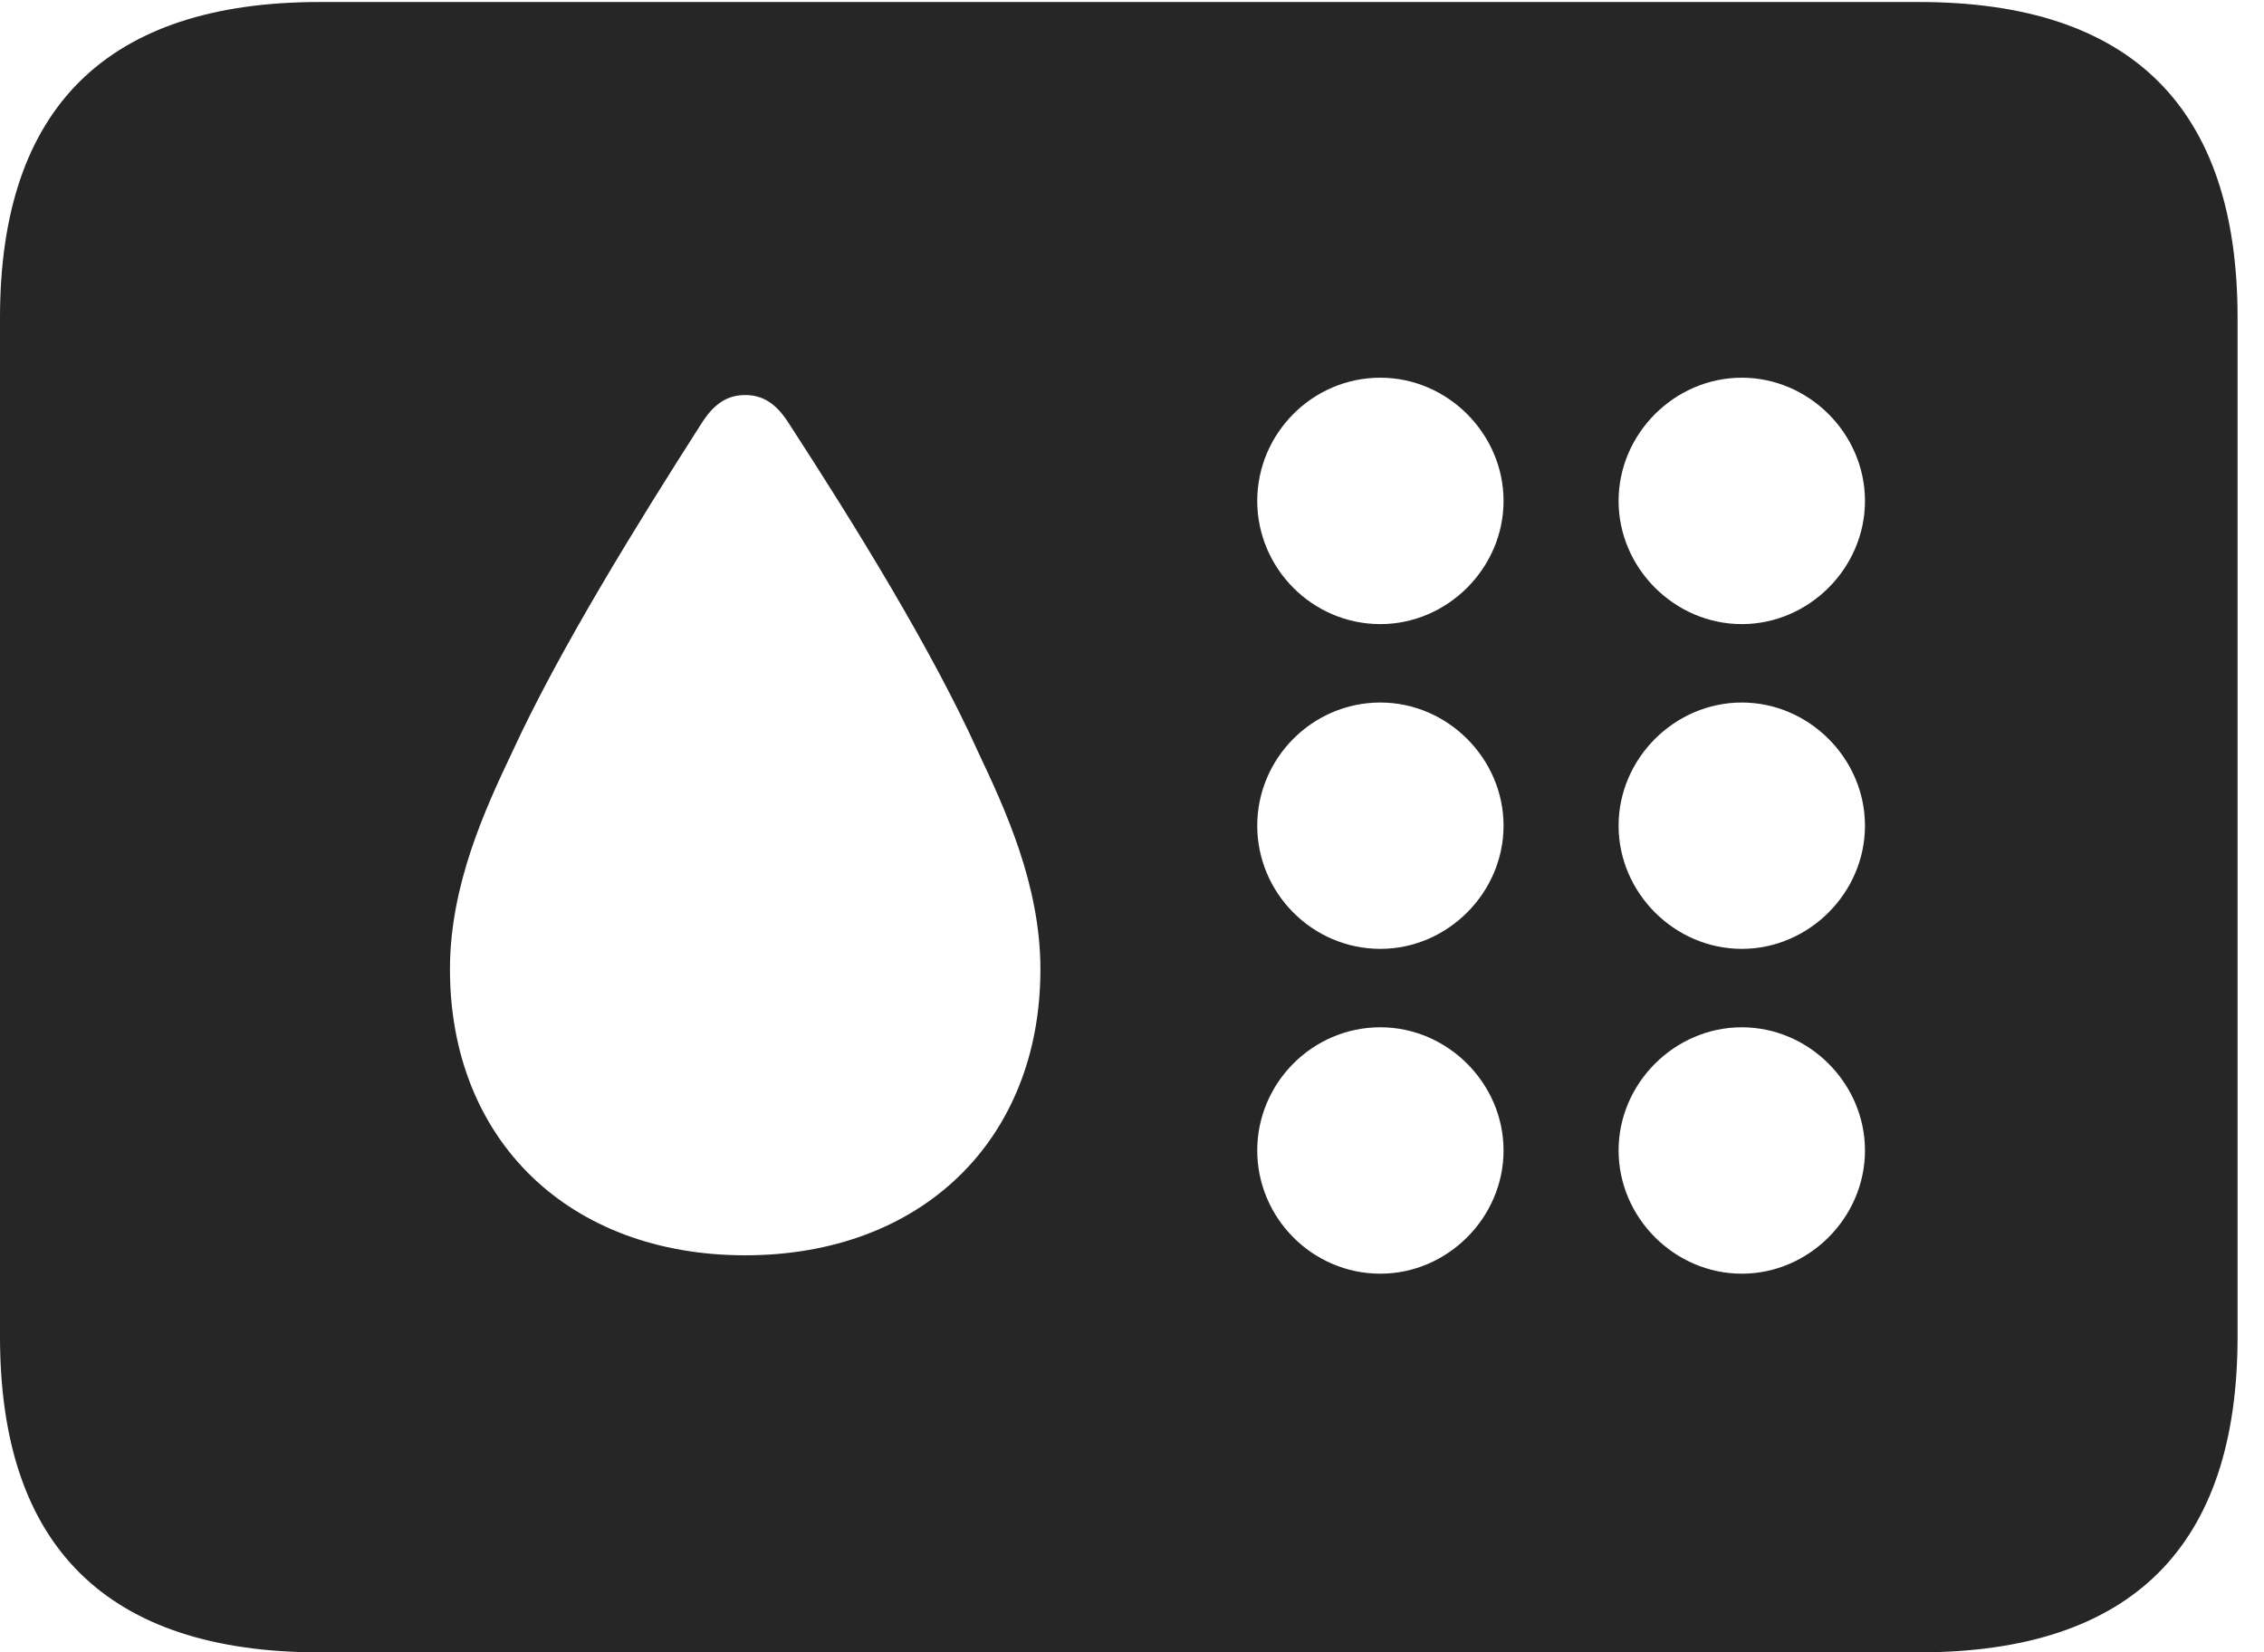 <?xml version="1.0" encoding="UTF-8"?>
<!--Generator: Apple Native CoreSVG 326-->
<!DOCTYPE svg
PUBLIC "-//W3C//DTD SVG 1.1//EN"
       "http://www.w3.org/Graphics/SVG/1.1/DTD/svg11.dtd">
<svg version="1.1" xmlns="http://www.w3.org/2000/svg" xmlns:xlink="http://www.w3.org/1999/xlink" viewBox="0 0 30.406 22.189">
 <g>
  <rect height="22.189" opacity="0" width="30.406" x="0" y="0"/>
  <path d="M30.051 4.266L30.051 17.951C30.051 20.768 28.629 22.189 25.771 22.189L4.293 22.189C1.436 22.189 0 20.768 0 17.951L0 4.266C0 1.449 1.436 0.027 4.293 0.027L25.771 0.027C28.629 0.027 30.051 1.449 30.051 4.266ZM16.885 15.449C16.885 16.352 17.623 17.104 18.539 17.104C19.441 17.104 20.193 16.352 20.193 15.449C20.193 14.547 19.441 13.795 18.539 13.795C17.623 13.795 16.885 14.547 16.885 15.449ZM21.738 15.449C21.738 16.352 22.49 17.104 23.393 17.104C24.295 17.104 25.047 16.352 25.047 15.449C25.047 14.547 24.295 13.795 23.393 13.795C22.49 13.795 21.738 14.547 21.738 15.449ZM9.42 5.688C8.545 7.055 7.506 8.736 6.877 10.104C6.521 10.855 6.043 11.881 6.043 13.016C6.043 15.312 7.643 16.857 10.008 16.857C12.373 16.857 13.973 15.312 13.973 13.016C13.973 11.881 13.494 10.855 13.139 10.104C12.523 8.736 11.484 7.055 10.596 5.688C10.432 5.428 10.254 5.305 10.008 5.305C9.762 5.305 9.584 5.428 9.42 5.688ZM16.885 11.088C16.885 11.99 17.623 12.742 18.539 12.742C19.441 12.742 20.193 11.99 20.193 11.088C20.193 10.185 19.441 9.434 18.539 9.434C17.623 9.434 16.885 10.185 16.885 11.088ZM21.738 11.088C21.738 11.99 22.49 12.742 23.393 12.742C24.295 12.742 25.047 11.99 25.047 11.088C25.047 10.185 24.295 9.434 23.393 9.434C22.49 9.434 21.738 10.185 21.738 11.088ZM16.885 6.727C16.885 7.629 17.623 8.381 18.539 8.381C19.441 8.381 20.193 7.629 20.193 6.727C20.193 5.824 19.441 5.072 18.539 5.072C17.623 5.072 16.885 5.824 16.885 6.727ZM21.738 6.727C21.738 7.629 22.49 8.381 23.393 8.381C24.295 8.381 25.047 7.629 25.047 6.727C25.047 5.824 24.295 5.072 23.393 5.072C22.49 5.072 21.738 5.824 21.738 6.727Z" fill="black" fill-opacity="0.85"/>
 </g>
</svg>

